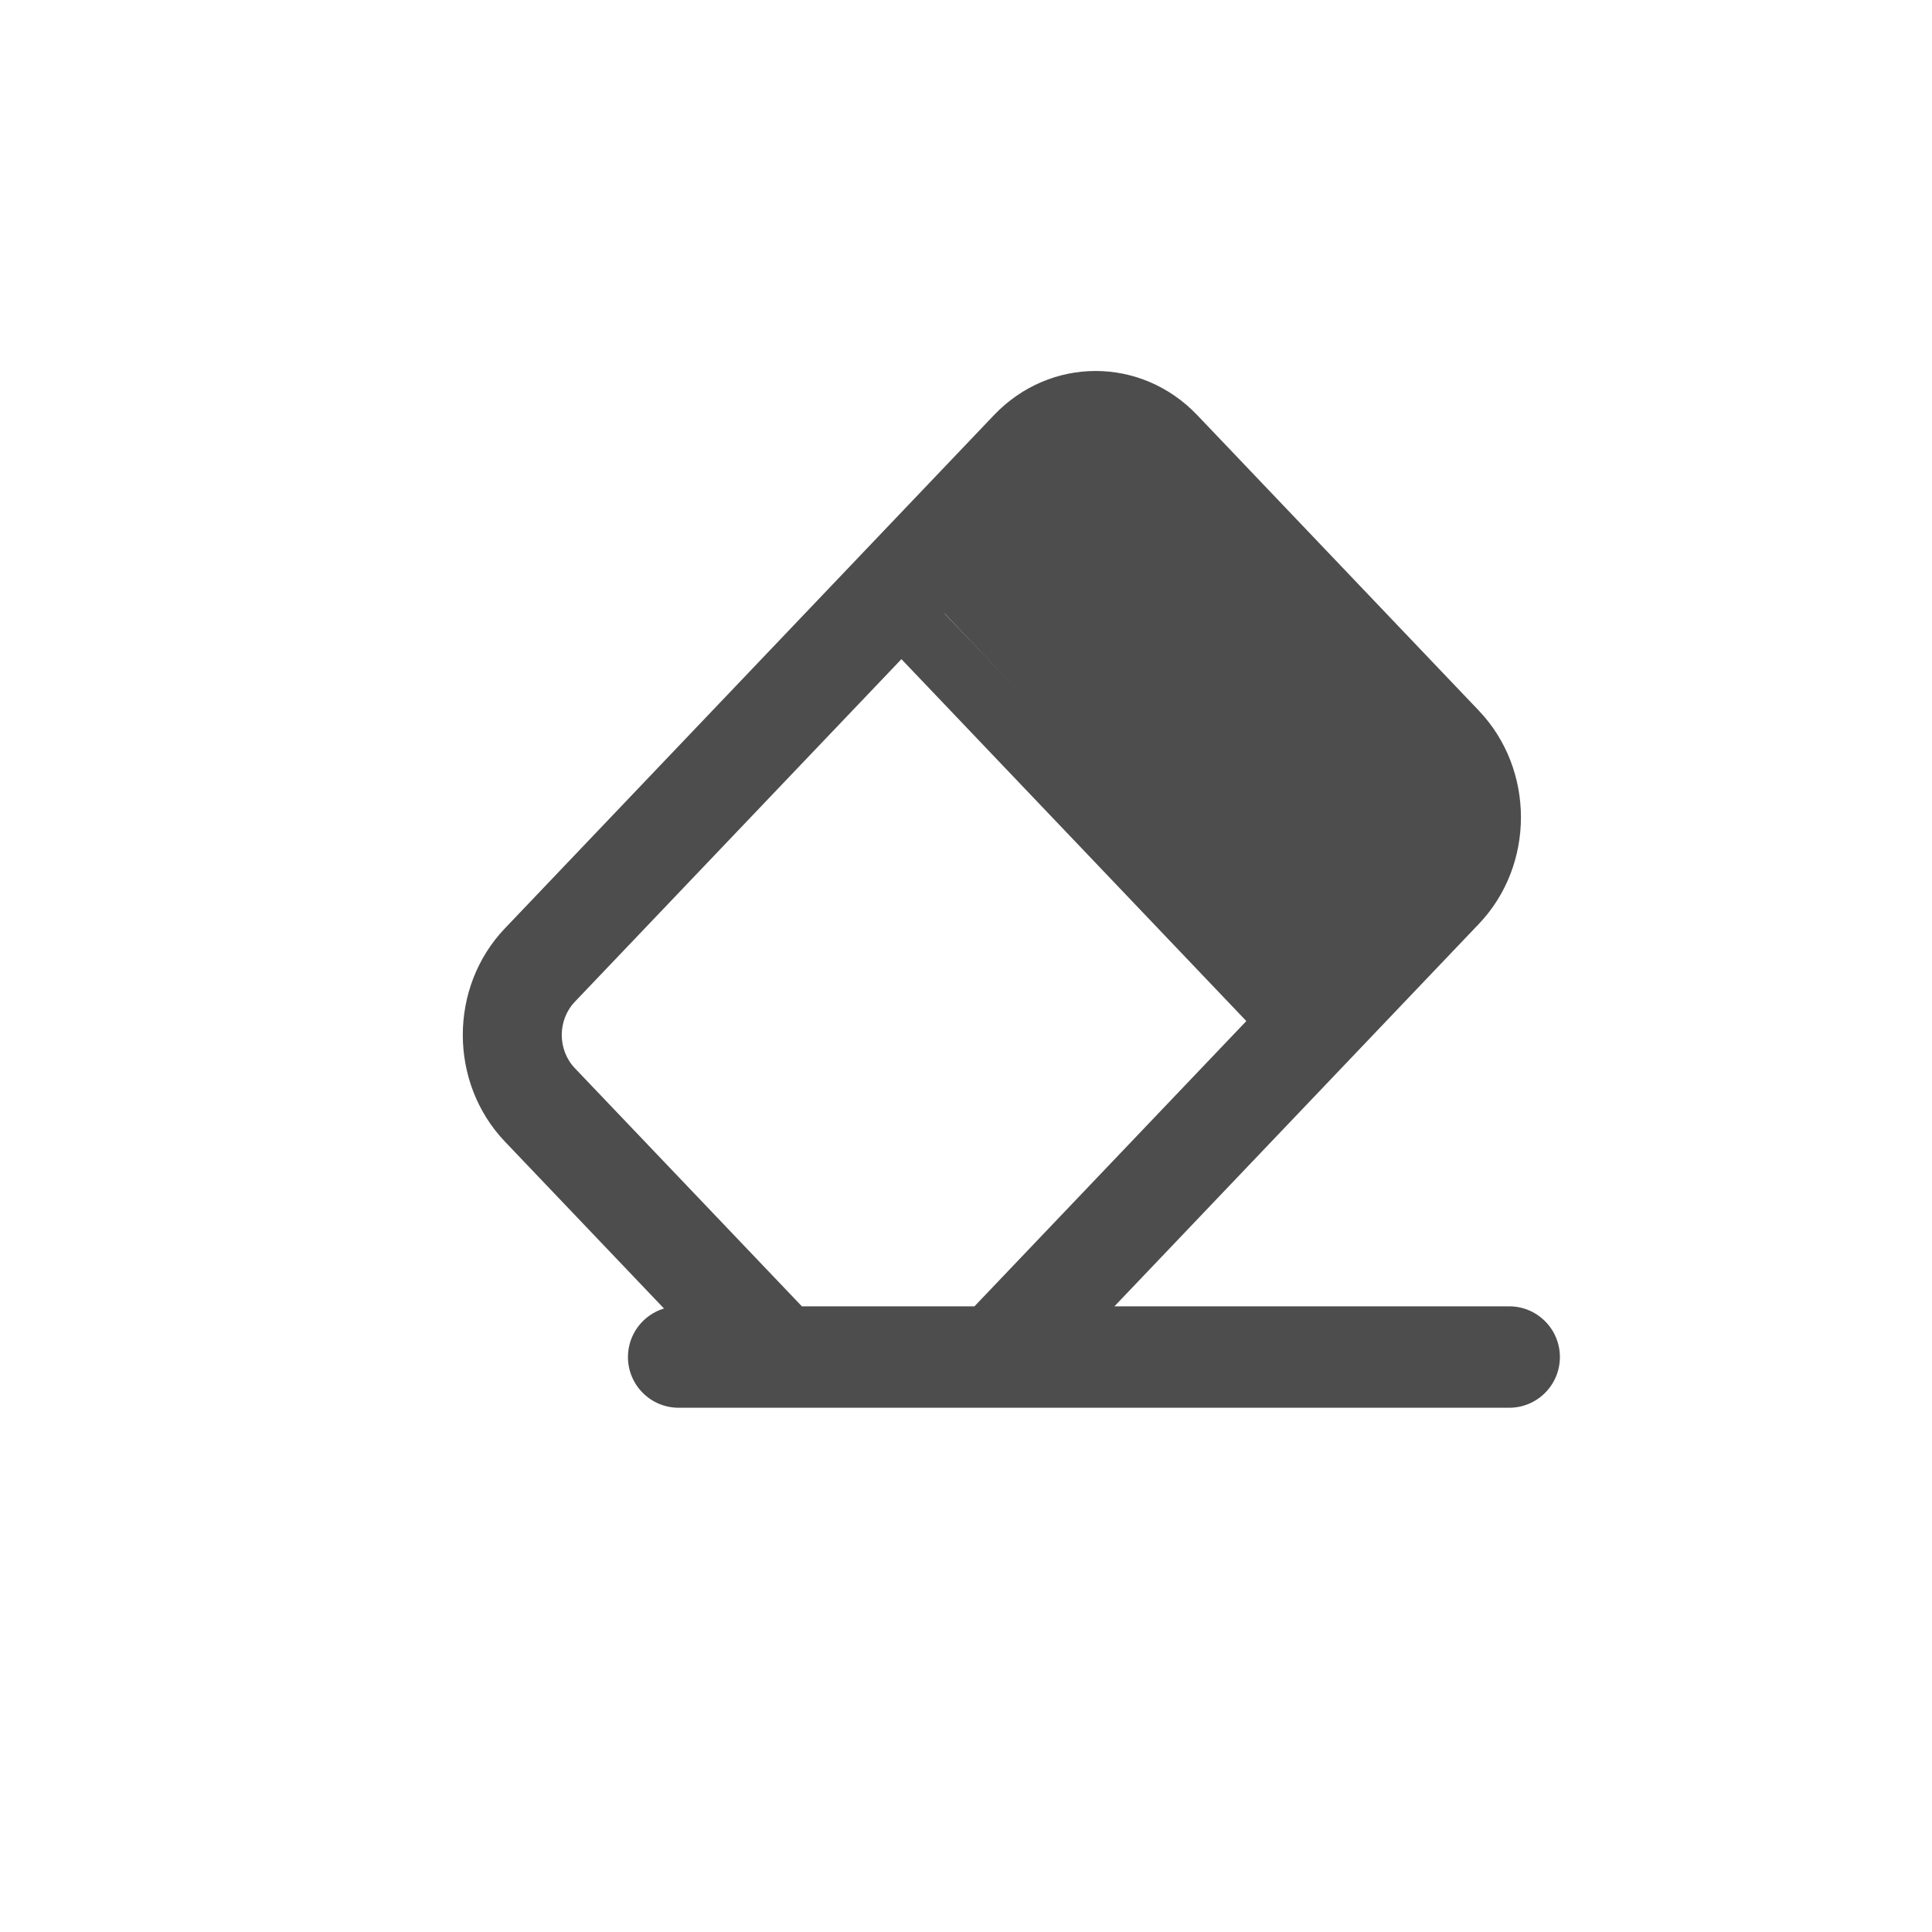 <svg width="40" height="40" viewBox="0 0 40 40" fill="none" xmlns="http://www.w3.org/2000/svg">
<g id="icon/DX&#236;&#167;&#128;&#236;&#154;&#176;&#234;&#184;&#176;">
<path id="Union" fill-rule="evenodd" clip-rule="evenodd" d="M24.788 8.595C23.626 7.376 21.741 7.376 20.579 8.595L10.454 19.22C9.291 20.439 9.291 22.416 10.454 23.636L13.747 27.091C13.315 27.222 13.001 27.622 13.001 28.096C13.001 28.676 13.471 29.146 14.051 29.146H31.246C31.826 29.146 32.296 28.676 32.296 28.096C32.296 27.517 31.826 27.046 31.246 27.046H23.073L30.618 19.129C31.78 17.91 31.78 15.933 30.618 14.713L24.788 8.595ZM20.175 27.046L25.804 21.14L18.663 13.647L11.902 20.74C11.54 21.12 11.54 21.736 11.902 22.116L16.602 27.046H20.175ZM22.028 10.115C22.39 9.736 22.977 9.736 23.339 10.115L29.169 16.233C29.531 16.613 29.531 17.229 29.169 17.609L26.701 20.199L19.56 12.706L22.028 10.115Z" fill="#4D4D4D"/>
<path id="Rectangle 2350" d="M22.973 8.794L30.745 16.566L26.86 20.451L19.089 12.203L22.973 8.794Z" fill="#4D4D4D"/>
</g>
</svg>
